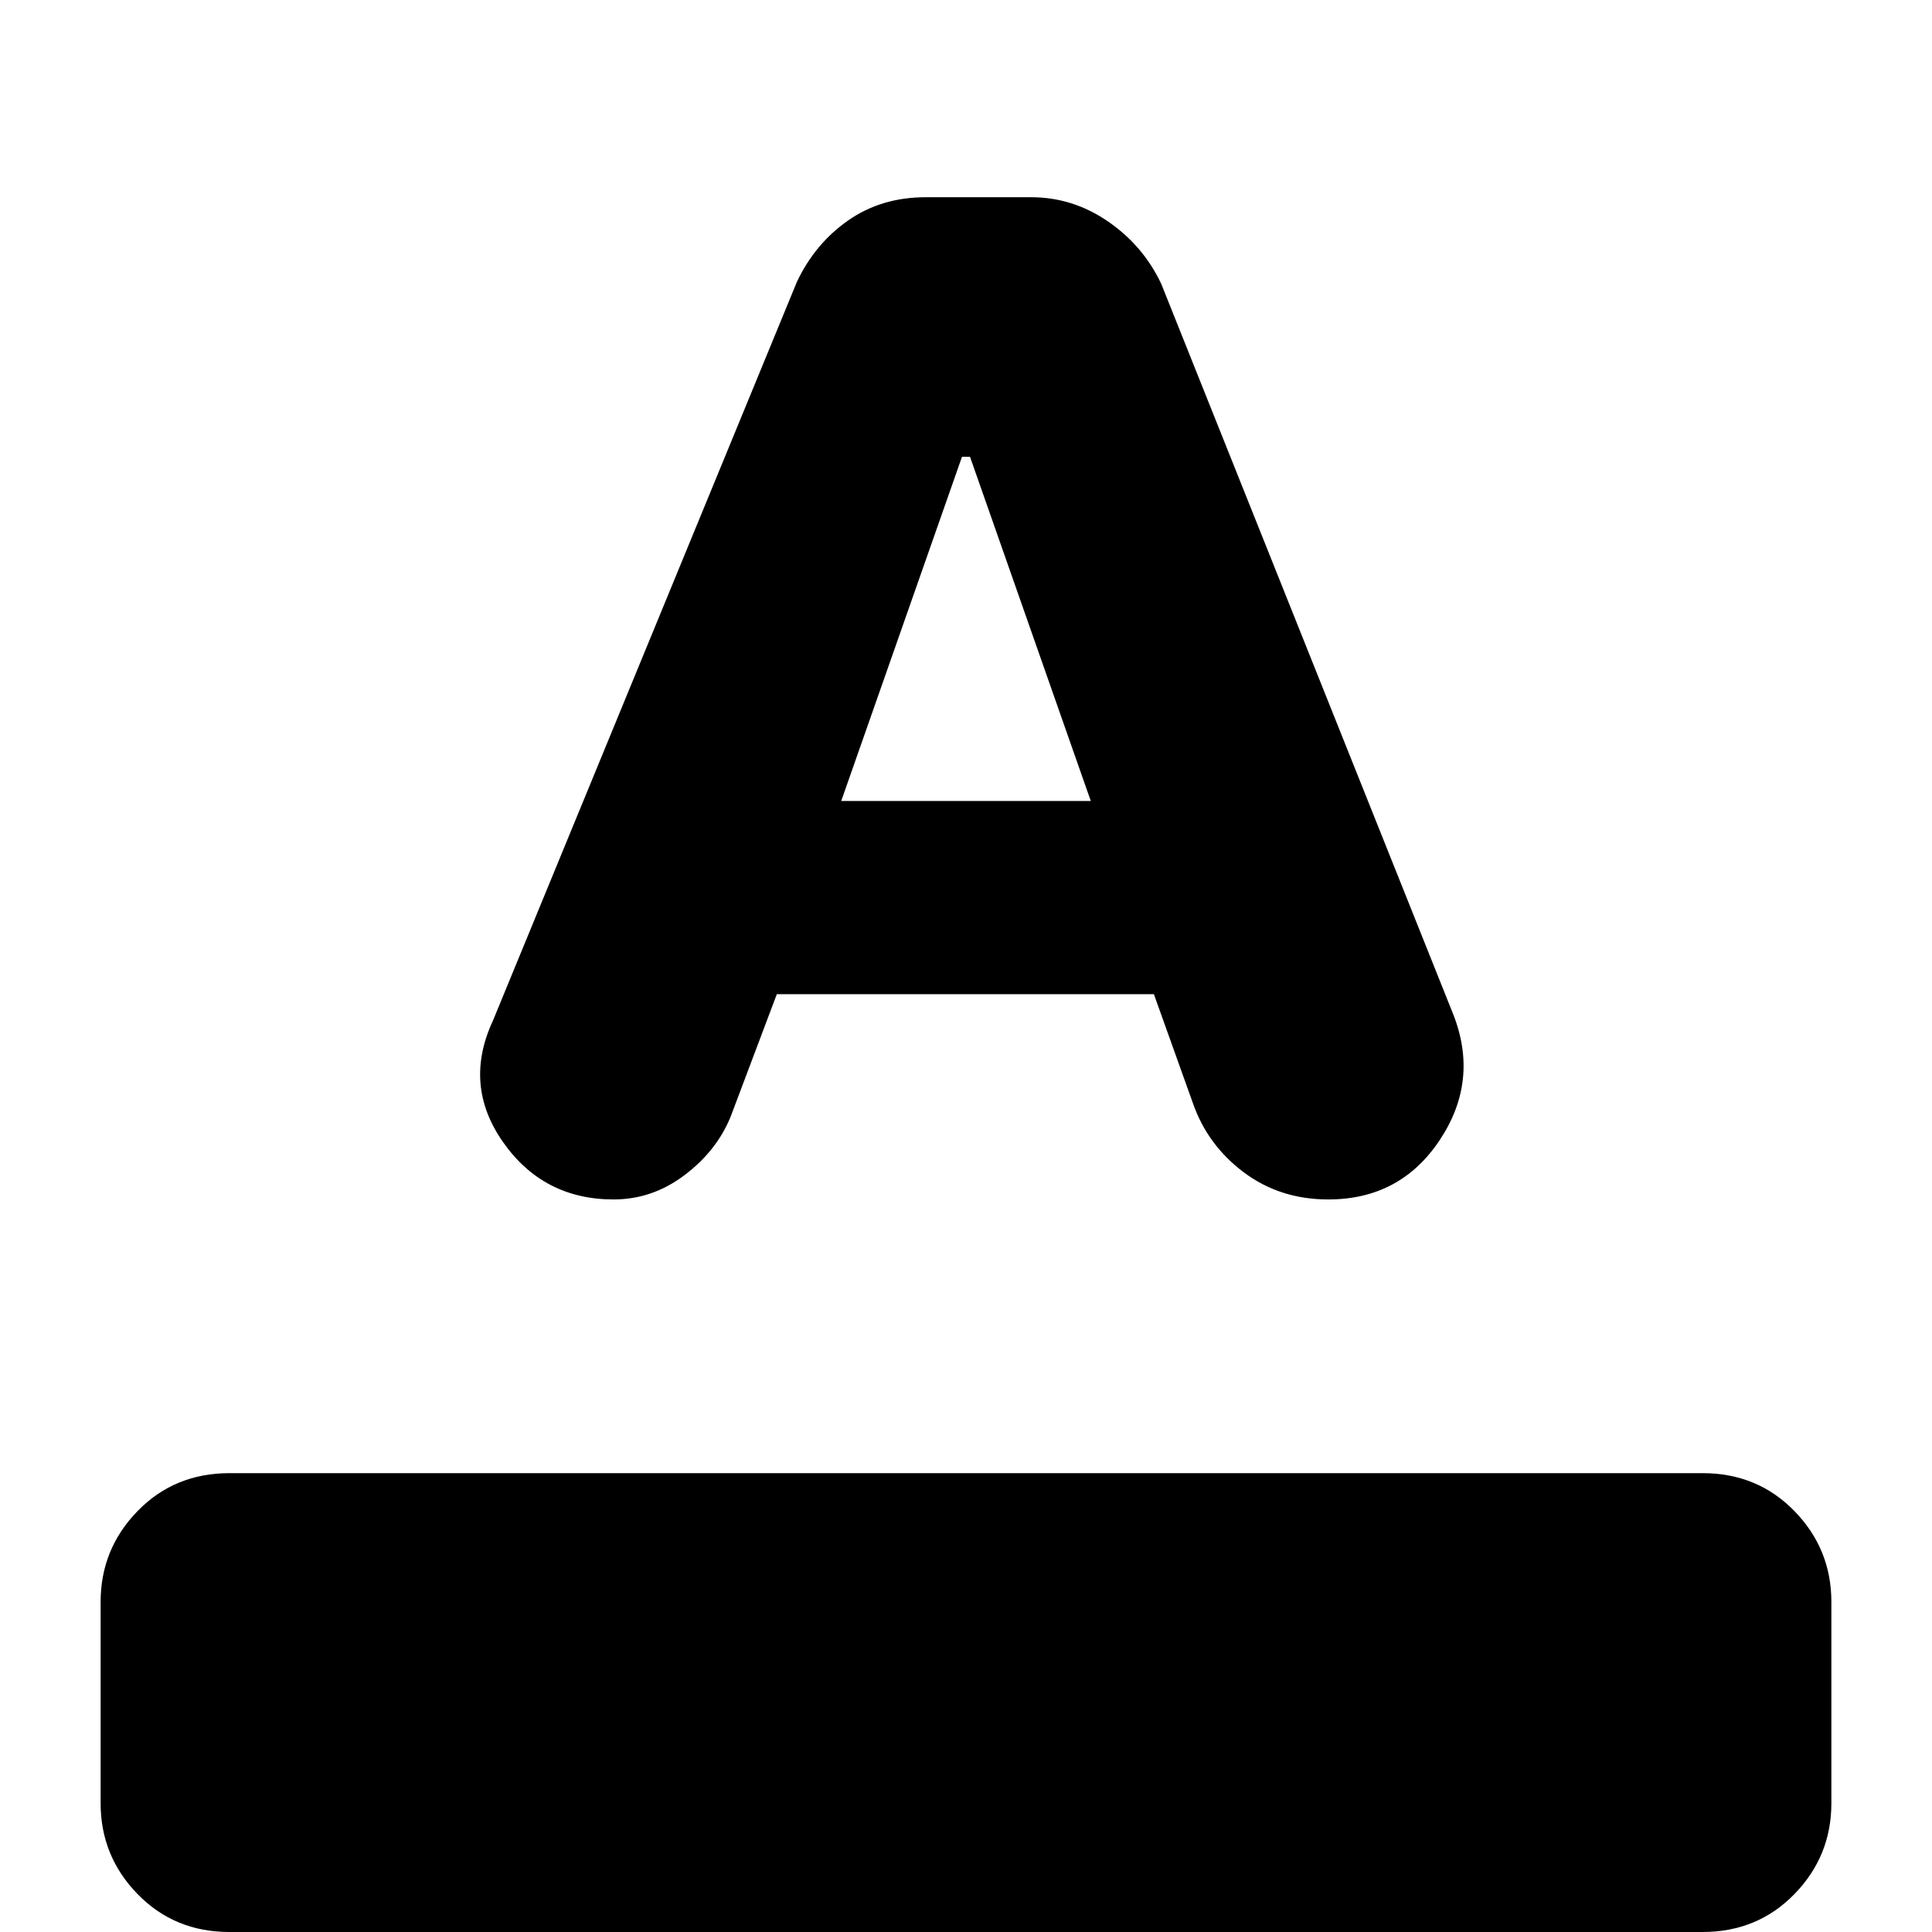<svg xmlns="http://www.w3.org/2000/svg" height="20" viewBox="0 -960 960 960" width="20"><path d="M114 0Q86.7 0 68.35-18.85 50-37.7 50-64v-100q0-26.3 18.35-45.15Q86.7-228 114-228h732q27.3 0 45.65 18.85Q910-190.3 910-164v100q0 26.3-18.35 45.15Q873.3 0 846 0H114Zm190.93-364Q270-364 250-392.44q-20-28.45-5-60.56l151-367q9-19 25.5-30.5T460-862h52.35q20.65 0 38.15 12t26.5 31l145.17 363.17Q735-423 715.39-393.5T660-364q-24 0-42-13.5t-25.28-34.42L573.36-466H386l-23 61q-7 17-22.97 29-15.96 12-35.1 12ZM418-562h124l-60-171h-4l-60 171Z"/></svg>